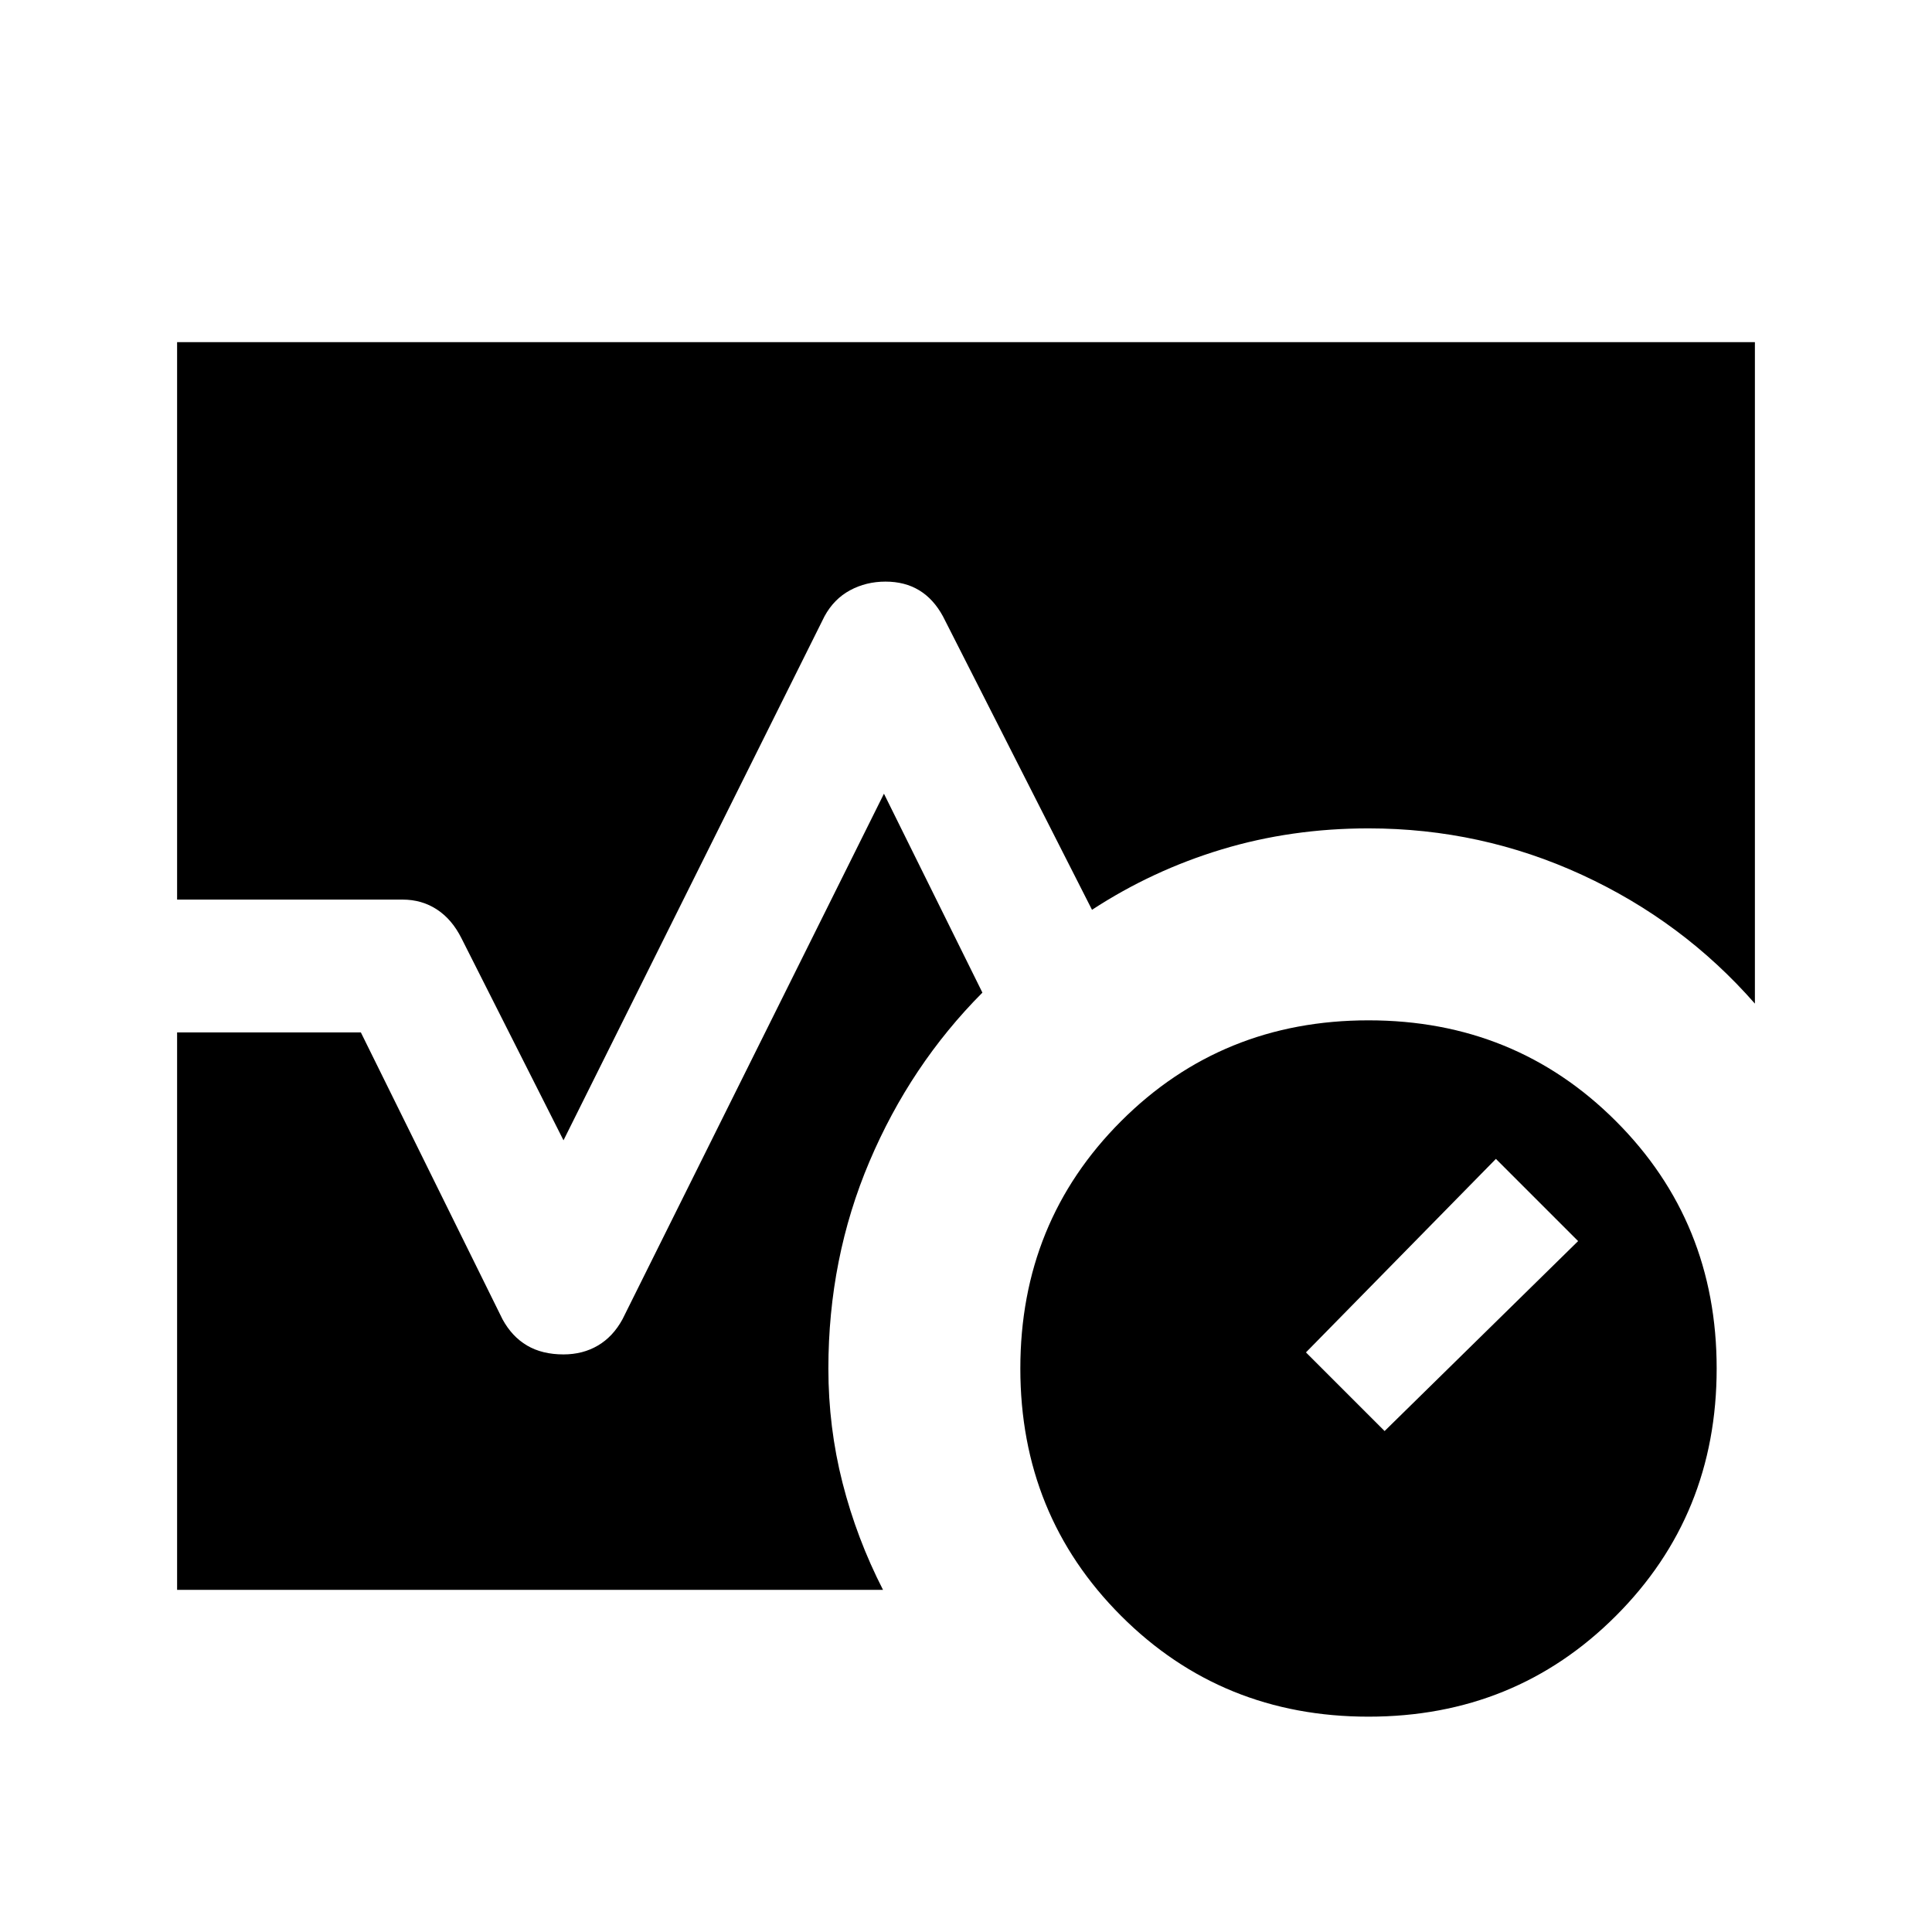 <svg xmlns="http://www.w3.org/2000/svg" height="24" viewBox="0 96 960 960" width="24"><path d="M680 949q-72.846 0-122.923-50.077T507 776q0-72.846 50.077-122.923T680 603q72.846 0 122.923 50.077T853 776q0 72.846-50.077 122.923T680 949Zm8-141.923 96.154-94.385-40.846-40.846L648.923 768 688 807.077ZM88 543V266h784v328.692q-35.846-40.923-85.961-64Q735.923 507.615 680 507.615q-38.308 0-72.846 10.423-34.539 10.423-64.539 30.039l-74.076-145.846q-4.693-8.616-11.808-12.923Q449.615 385 440 385q-9.615 0-17.615 4.308-8 4.307-12.693 12.923L280 662.615l-50.692-100.384q-4.693-9.385-12.193-14.308T200 543H88Zm0 343V609h91.308l70.384 142.539q4.693 8.615 12.193 13.038T280 769q9.615 0 17.115-4.423 7.5-4.423 12.193-13.038l129.923-261.154 48.923 98.846q-35.77 35.923-56.154 84Q411.615 721.308 411.615 776q0 29.231 7.039 56.846 7.038 27.616 20.115 53.154H87.999Z"/></svg>